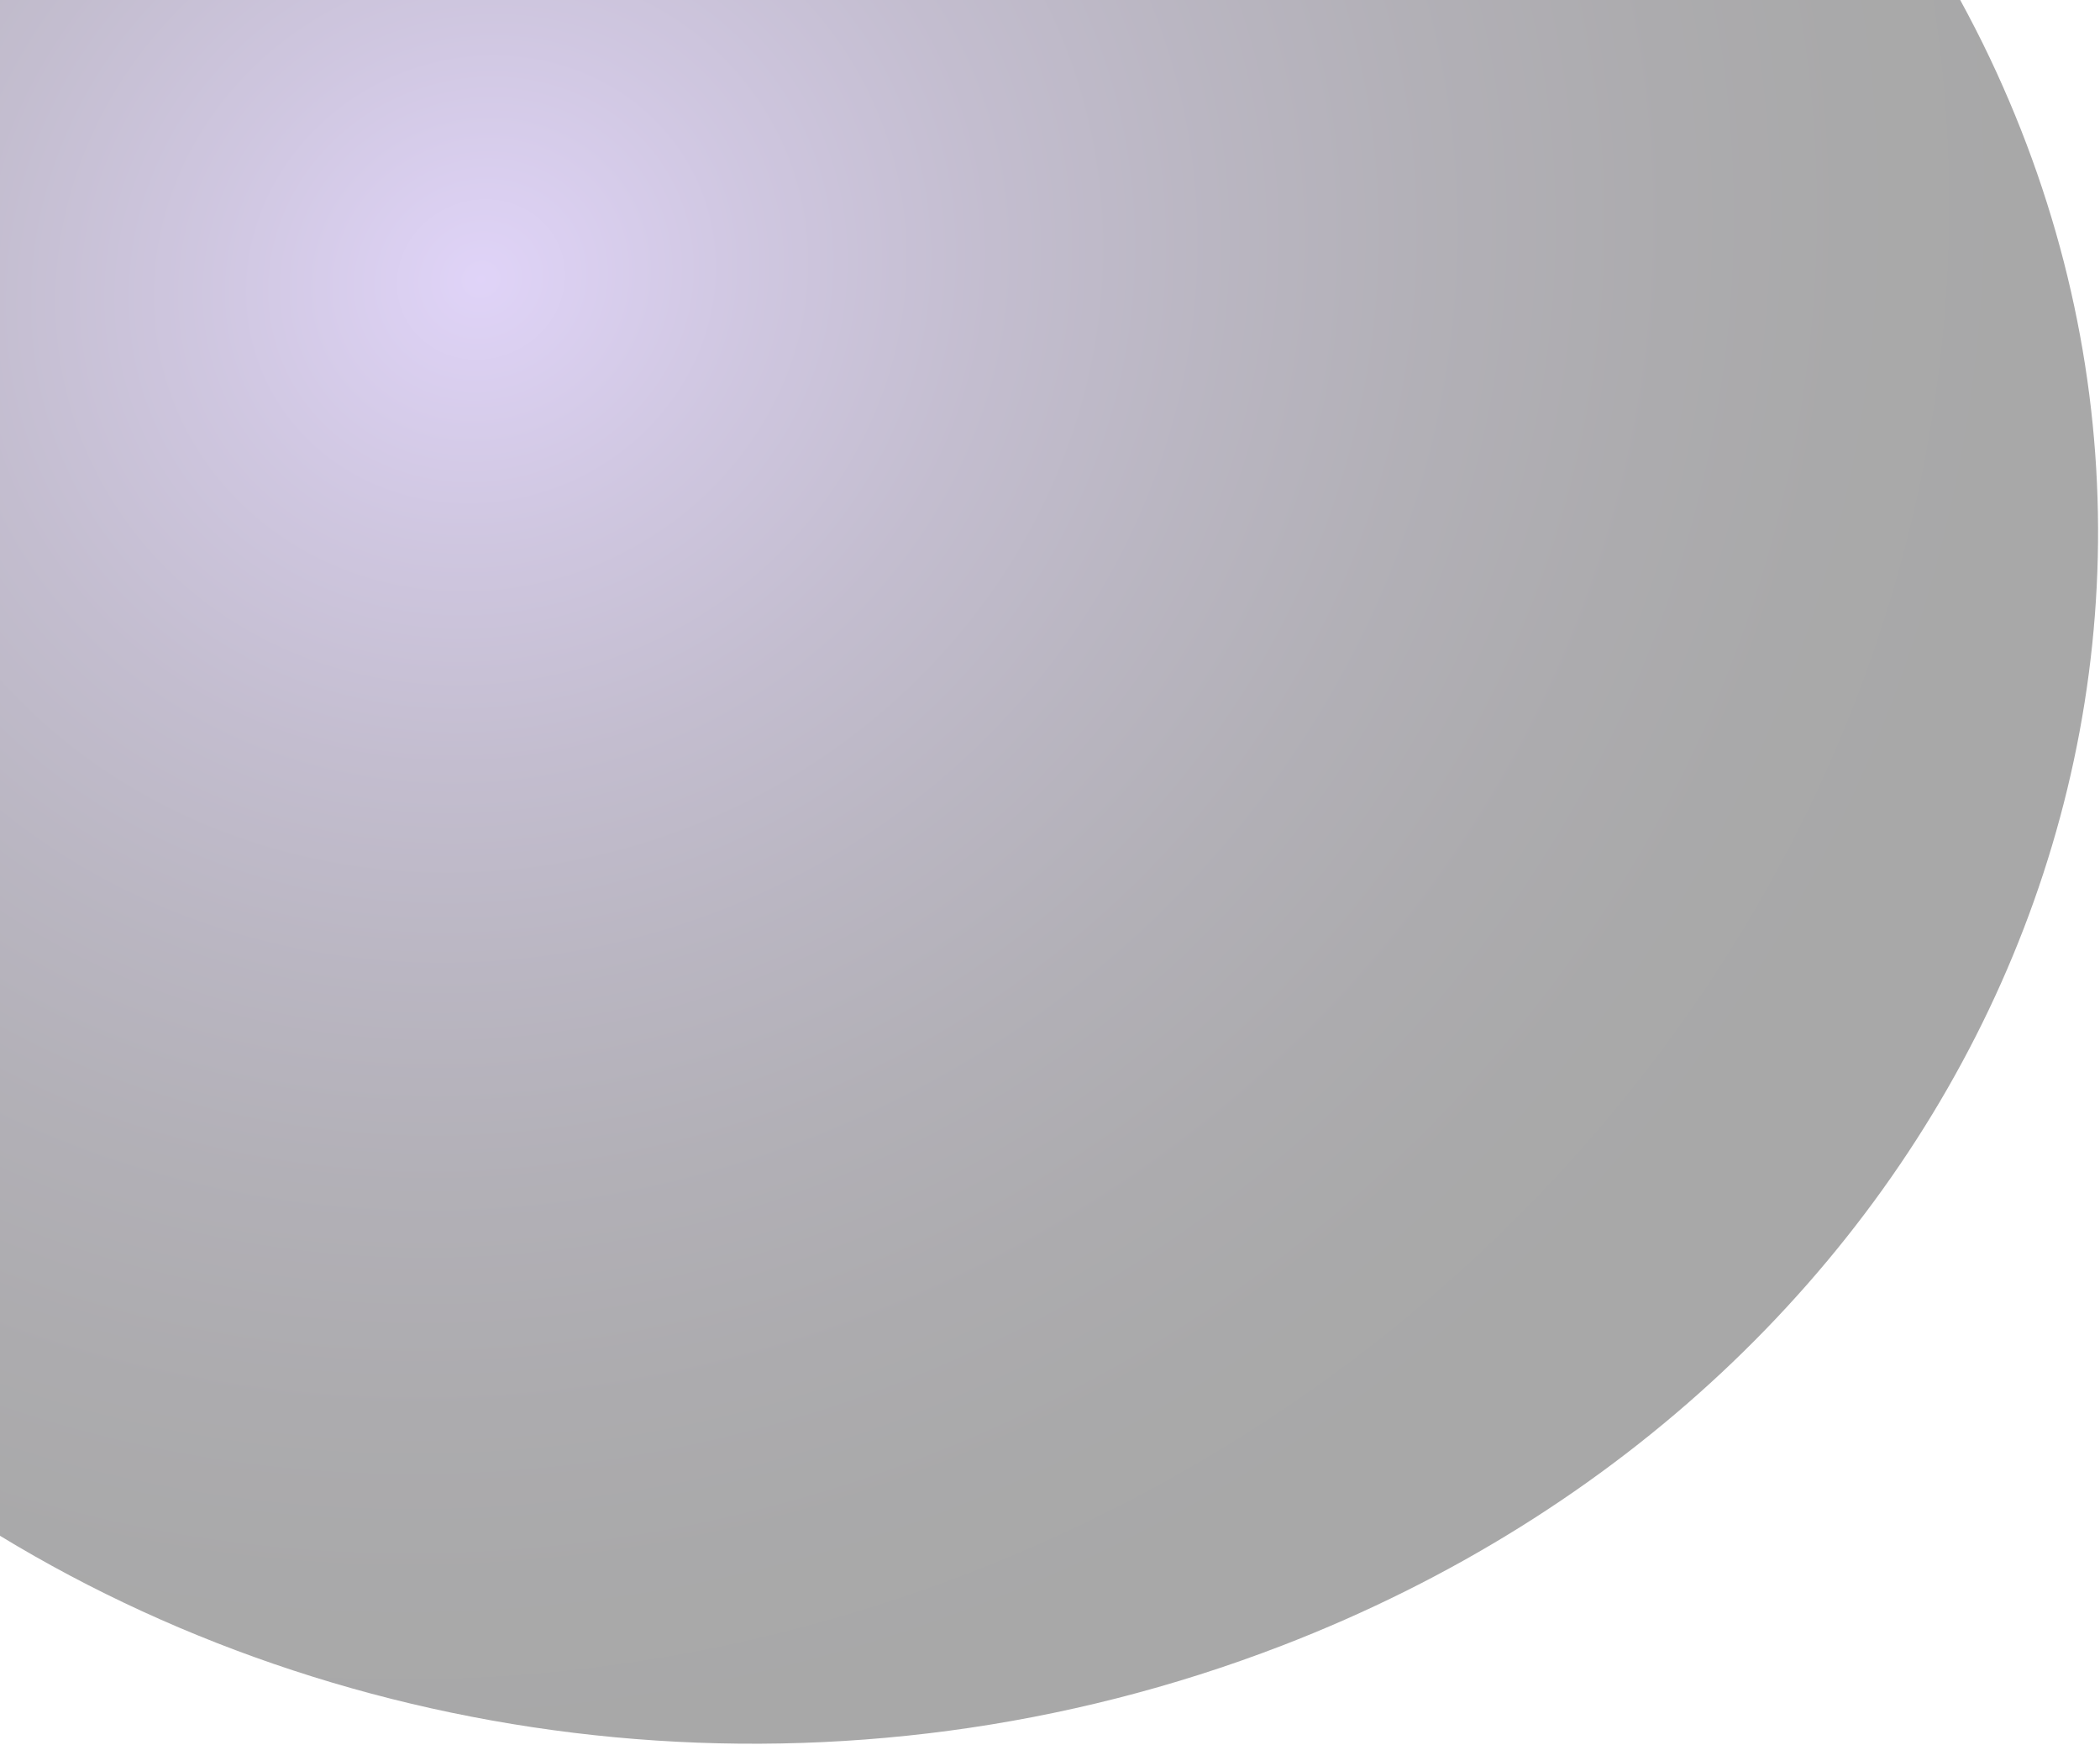 <svg width="810" height="673" viewBox="0 0 810 673" fill="none" xmlns="http://www.w3.org/2000/svg">
    <path style="mix-blend-mode:screen" opacity="0.57"
          d="M767.43 22.21C763.85 14.67 760.04 7.28 756.08 0H0V592.27C141.07 678.05 326.22 699.53 494.53 634.6C757.73 533.09 879.91 258.91 767.43 22.21Z"
          fill="url(#paint0_radial)" fill-opacity="0.6"/>
    <defs>
        <radialGradient id="paint0_radial" cx="0" cy="0" r="1" gradientUnits="userSpaceOnUse"
                        gradientTransform="translate(185.761 107.108) rotate(158.6) scale(704.515 656.447)">
            <stop stop-color="#A37FEA"/>
            <stop offset="0.02" stop-color="#9C7AE0"/>
            <stop offset="0.15" stop-color="#735AA5"/>
            <stop offset="0.28" stop-color="#503E73"/>
            <stop offset="0.41" stop-color="#33284A"/>
            <stop offset="0.53" stop-color="#1D172A"/>
            <stop offset="0.65" stop-color="#0D0A13"/>
            <stop offset="0.76" stop-color="#030305"/>
            <stop offset="0.86"/>
        </radialGradient>
    </defs>
</svg>
